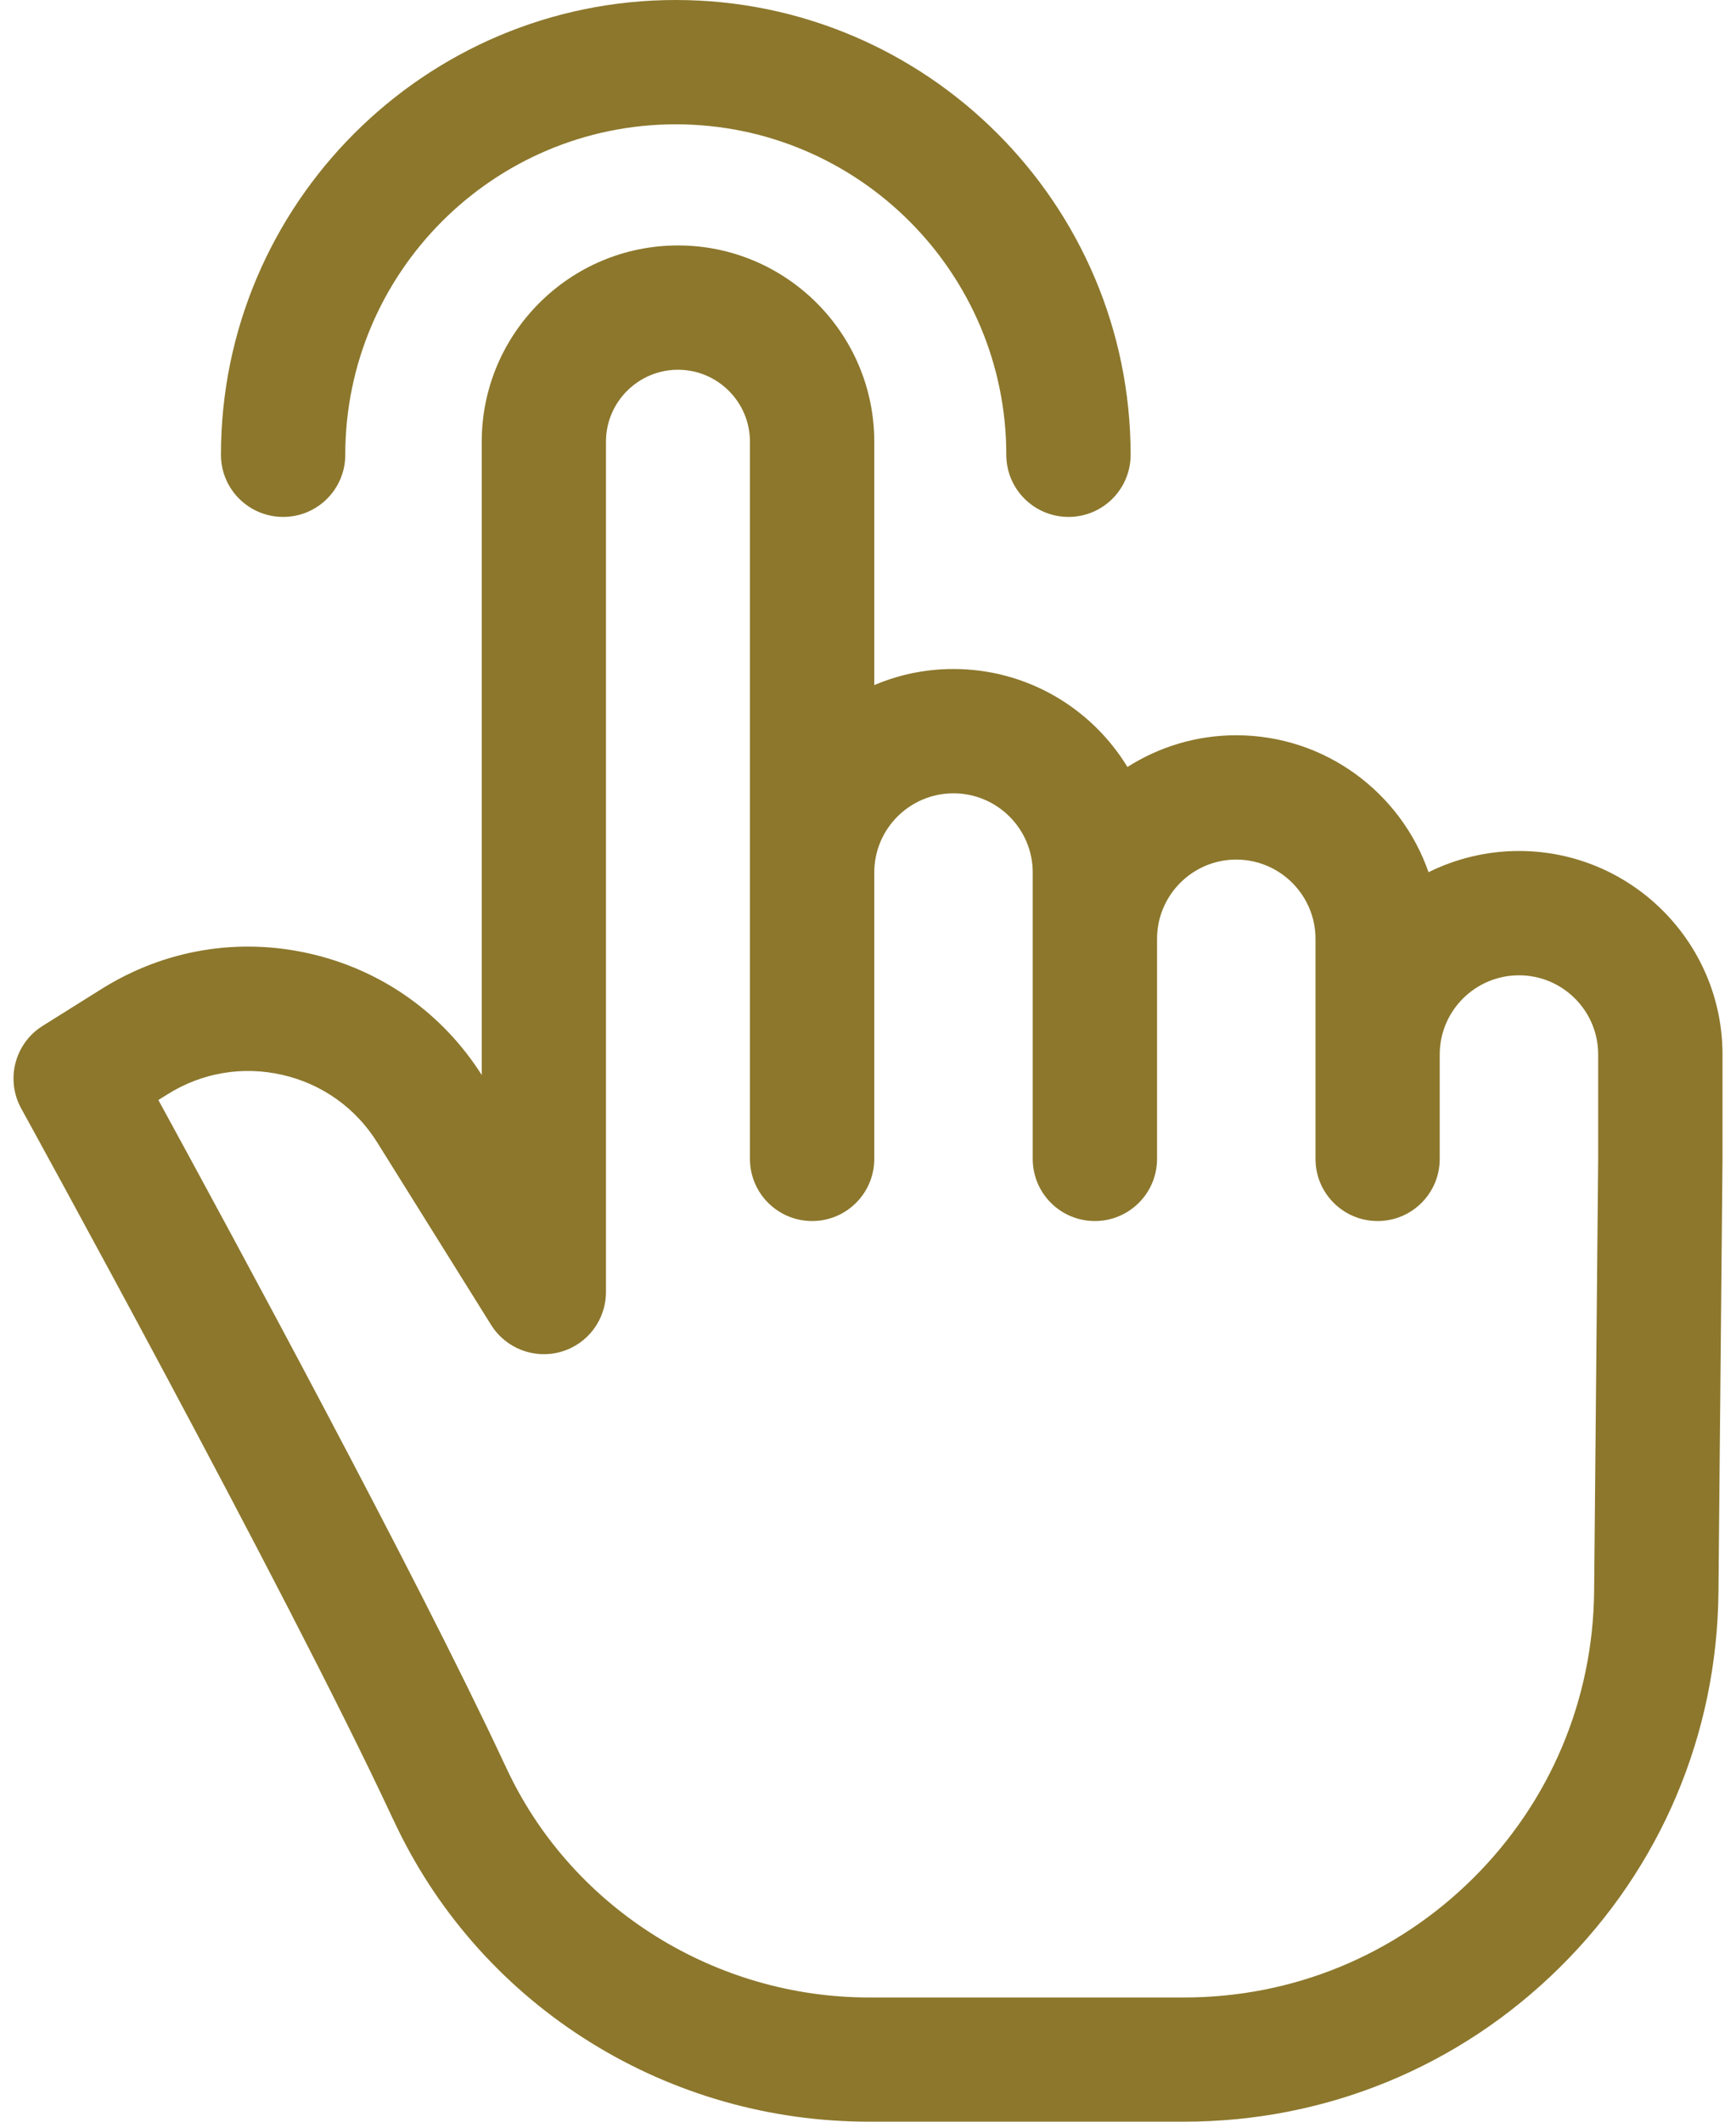 <svg width="18" height="22" viewBox="0 0 18 22" fill="none" xmlns="http://www.w3.org/2000/svg">
<path d="M17.86 10.934C17.86 9.77 16.913 8.824 15.75 8.824C15.413 8.824 15.095 8.904 14.812 9.044C14.525 8.219 13.74 7.624 12.818 7.624C12.403 7.624 12.017 7.745 11.69 7.953C11.319 7.344 10.649 6.937 9.886 6.937C9.595 6.937 9.317 6.996 9.065 7.104V4.58C9.065 3.458 8.152 2.545 7.03 2.545C5.908 2.545 4.995 3.458 4.995 4.58V11.147C4.589 10.507 3.959 10.06 3.22 9.89C2.473 9.717 1.705 9.847 1.056 10.253L0.443 10.637C0.153 10.818 0.055 11.194 0.22 11.494C0.247 11.543 2.961 16.474 4.061 18.833C4.08 18.873 4.099 18.913 4.118 18.952C4.561 19.869 5.256 20.64 6.126 21.18C6.991 21.717 7.989 22 9.01 22H12.278C13.748 22 15.133 21.431 16.177 20.396C17.221 19.361 17.804 17.982 17.818 16.512L17.86 12.023C17.86 12.022 17.86 12.021 17.86 12.02C17.86 12.019 17.86 12.018 17.86 12.017V10.934H17.86ZM15.27 19.48C14.468 20.274 13.406 20.712 12.278 20.712H9.01C7.424 20.712 5.96 19.801 5.278 18.391C5.262 18.357 5.245 18.323 5.229 18.288C4.316 16.33 2.382 12.761 1.642 11.406L1.74 11.345C2.097 11.122 2.519 11.051 2.93 11.146C3.34 11.24 3.689 11.489 3.912 11.847L5.092 13.738C5.244 13.982 5.54 14.096 5.816 14.017C6.093 13.938 6.283 13.685 6.283 13.397V4.58C6.283 4.169 6.618 3.834 7.03 3.834C7.441 3.834 7.776 4.169 7.776 4.58V12.017C7.776 12.373 8.065 12.661 8.421 12.661C8.776 12.661 9.065 12.373 9.065 12.017V9.047C9.065 8.594 9.433 8.226 9.886 8.226C10.339 8.226 10.708 8.594 10.708 9.047V12.017C10.708 12.373 10.996 12.661 11.352 12.661C11.708 12.661 11.997 12.373 11.997 12.017V9.735C11.997 9.282 12.365 8.913 12.818 8.913C13.271 8.913 13.64 9.282 13.64 9.735V12.017C13.64 12.373 13.928 12.661 14.284 12.661C14.64 12.661 14.928 12.373 14.928 12.017V10.934C14.928 10.481 15.297 10.113 15.75 10.113C16.203 10.113 16.571 10.481 16.571 10.934V12.013L16.529 16.5C16.518 17.628 16.071 18.686 15.27 19.48Z" fill="#8C772C"/>
<path d="M2.936 5.36C3.292 5.36 3.58 5.072 3.58 4.716C3.58 2.826 5.118 1.289 7.007 1.289C8.897 1.289 10.434 2.826 10.434 4.716C10.434 5.072 10.723 5.36 11.079 5.36C11.435 5.36 11.723 5.072 11.723 4.716C11.723 2.116 9.608 0 7.007 0C4.407 0 2.291 2.116 2.291 4.716C2.291 5.072 2.58 5.36 2.936 5.36Z" fill="#8C772C"/>
</svg>
